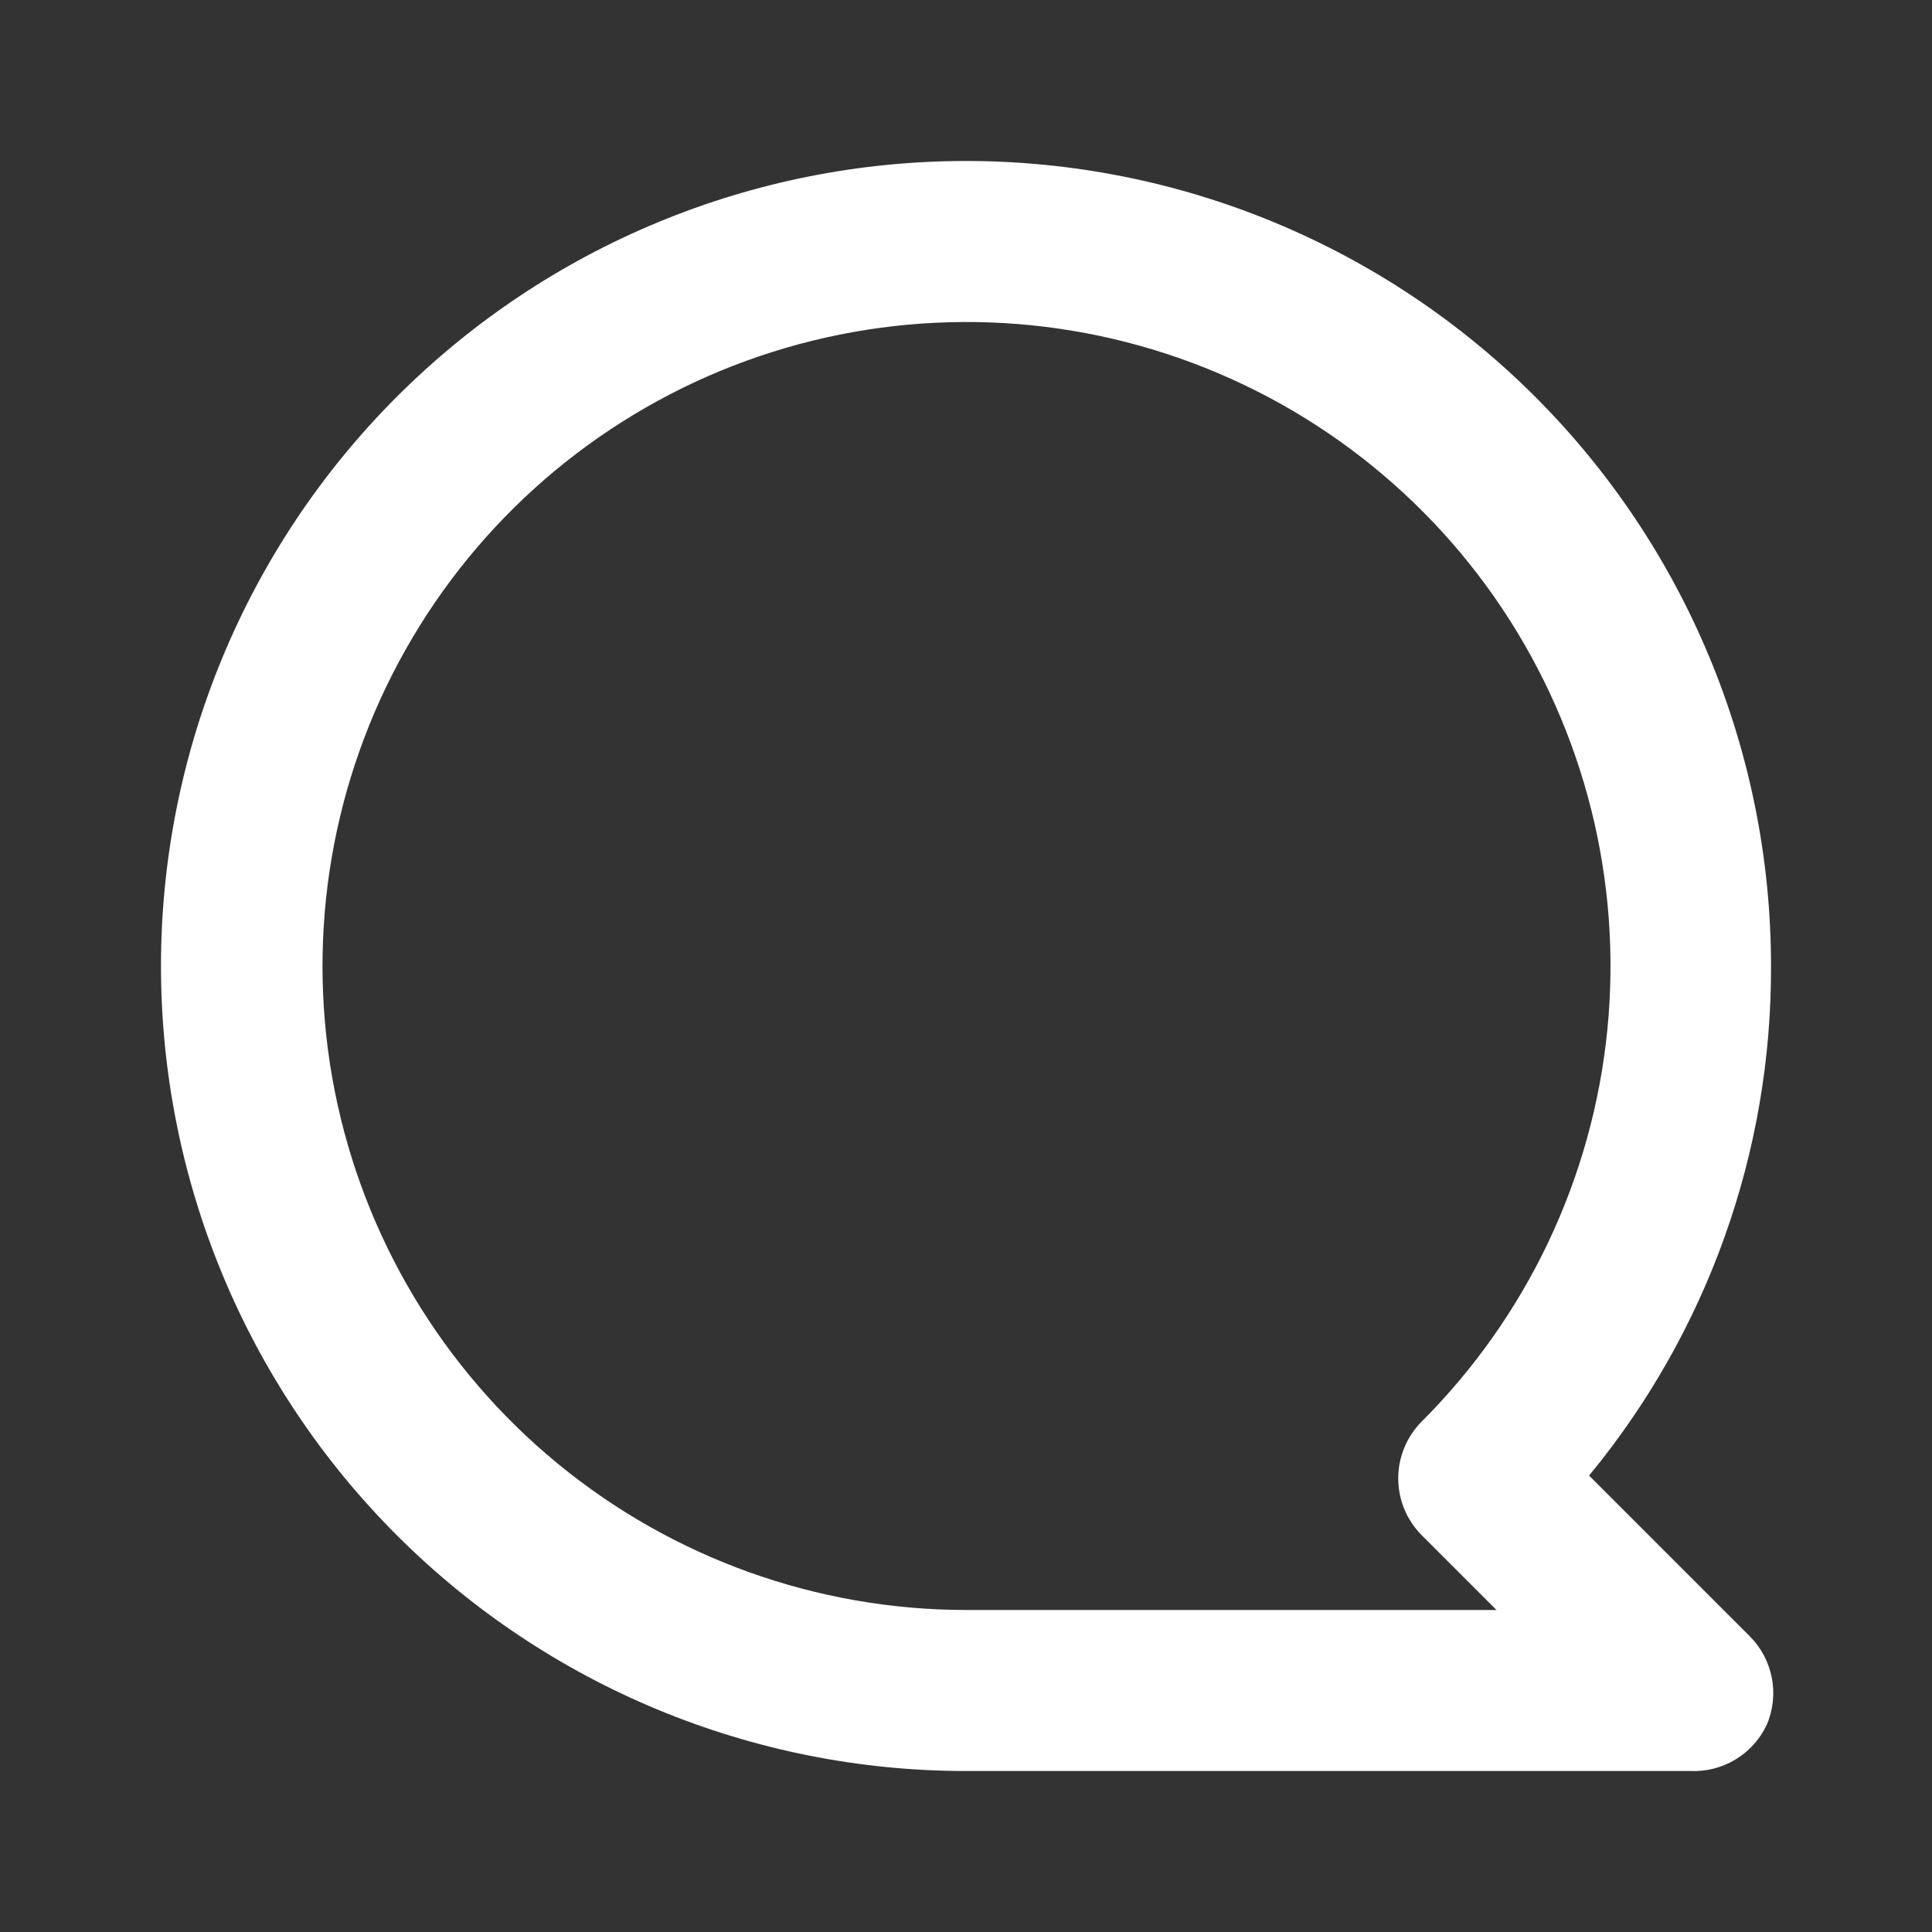 <svg width="40" height="40" viewBox="0 0 40 40" fill="none" xmlns="http://www.w3.org/2000/svg">
<rect x="0" y="0" width="40" height="40" fill="#333333" stroke="none"/>
<path d="M20 3.333C22.189 3.333 24.356 3.764 26.378 4.602C28.4 5.44 30.237 6.667 31.785 8.215C34.911 11.341 36.667 15.58 36.667 20C36.681 23.849 35.349 27.581 32.9 30.55L36.233 33.883C36.465 34.118 36.621 34.415 36.684 34.739C36.746 35.062 36.711 35.397 36.583 35.7C36.445 36 36.221 36.252 35.939 36.424C35.657 36.596 35.33 36.681 35 36.667H20C15.58 36.667 11.341 34.911 8.215 31.785C5.089 28.66 3.333 24.42 3.333 20C3.333 15.58 5.089 11.341 8.215 8.215C11.341 5.089 15.58 3.333 20 3.333V3.333ZM20 33.333H30.983L29.433 31.783C29.123 31.471 28.949 31.049 28.949 30.608C28.949 30.168 29.123 29.746 29.433 29.433C31.616 27.253 32.975 24.384 33.279 21.315C33.583 18.245 32.813 15.165 31.101 12.599C29.389 10.033 26.84 8.141 23.889 7.243C20.938 6.346 17.767 6.5 14.916 7.678C12.066 8.857 9.712 10.987 8.256 13.707C6.8 16.426 6.332 19.566 6.931 22.592C7.531 25.617 9.161 28.342 11.544 30.3C13.927 32.259 16.915 33.331 20 33.333V33.333Z" fill="white"/>
</svg>
